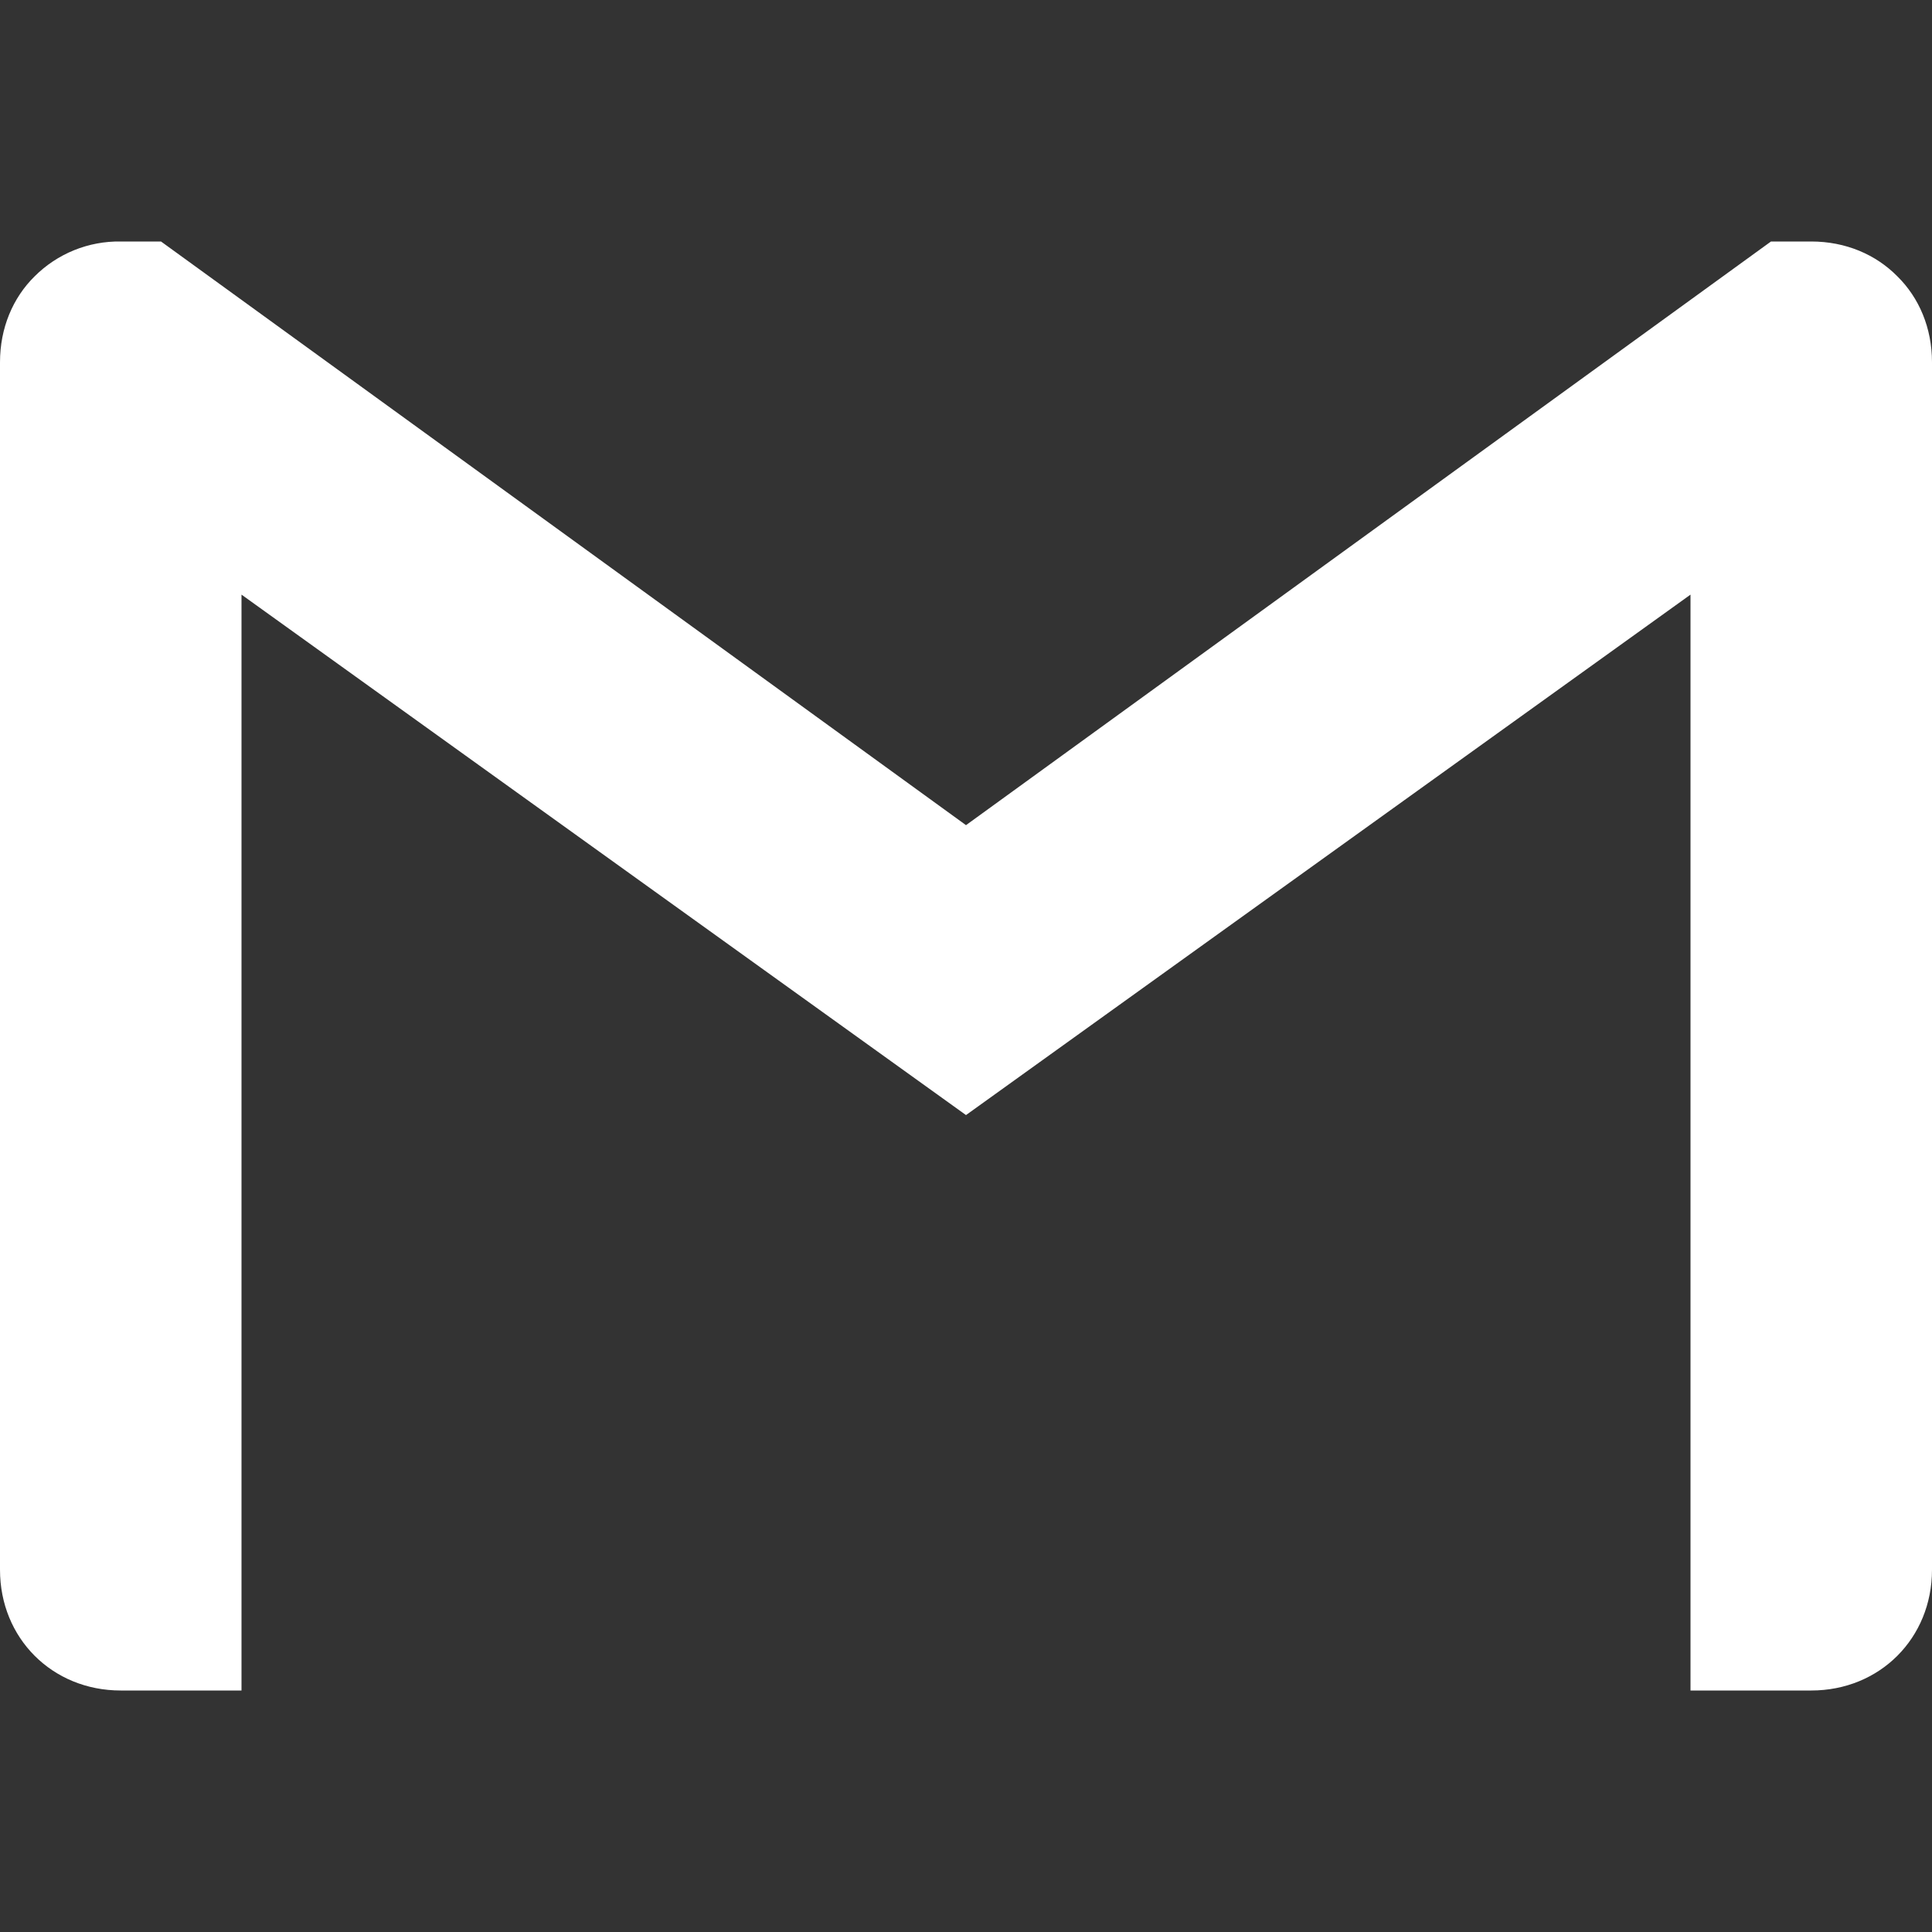 <svg width="50" height="50" viewBox="0 0 50 50" fill="none" xmlns="http://www.w3.org/2000/svg">
<rect x="0" y="0" width="50" height="50" fill="#333333" stroke="none"/>
<path d="M50 9.375V40.625C50 42.398 48.648 43.75 46.875 43.75H43.75V15.389L25 28.858L6.25 15.389V43.75H3.125C1.352 43.75 0 42.398 0 40.625V9.375C0 8.487 0.334 7.706 0.895 7.153C1.187 6.861 1.535 6.63 1.918 6.475C2.301 6.32 2.712 6.243 3.125 6.25H4.167L25 21.355L45.833 6.25H46.875C47.763 6.25 48.544 6.584 49.105 7.153C49.666 7.706 50 8.487 50 9.375Z" fill="white"/>
</svg>
